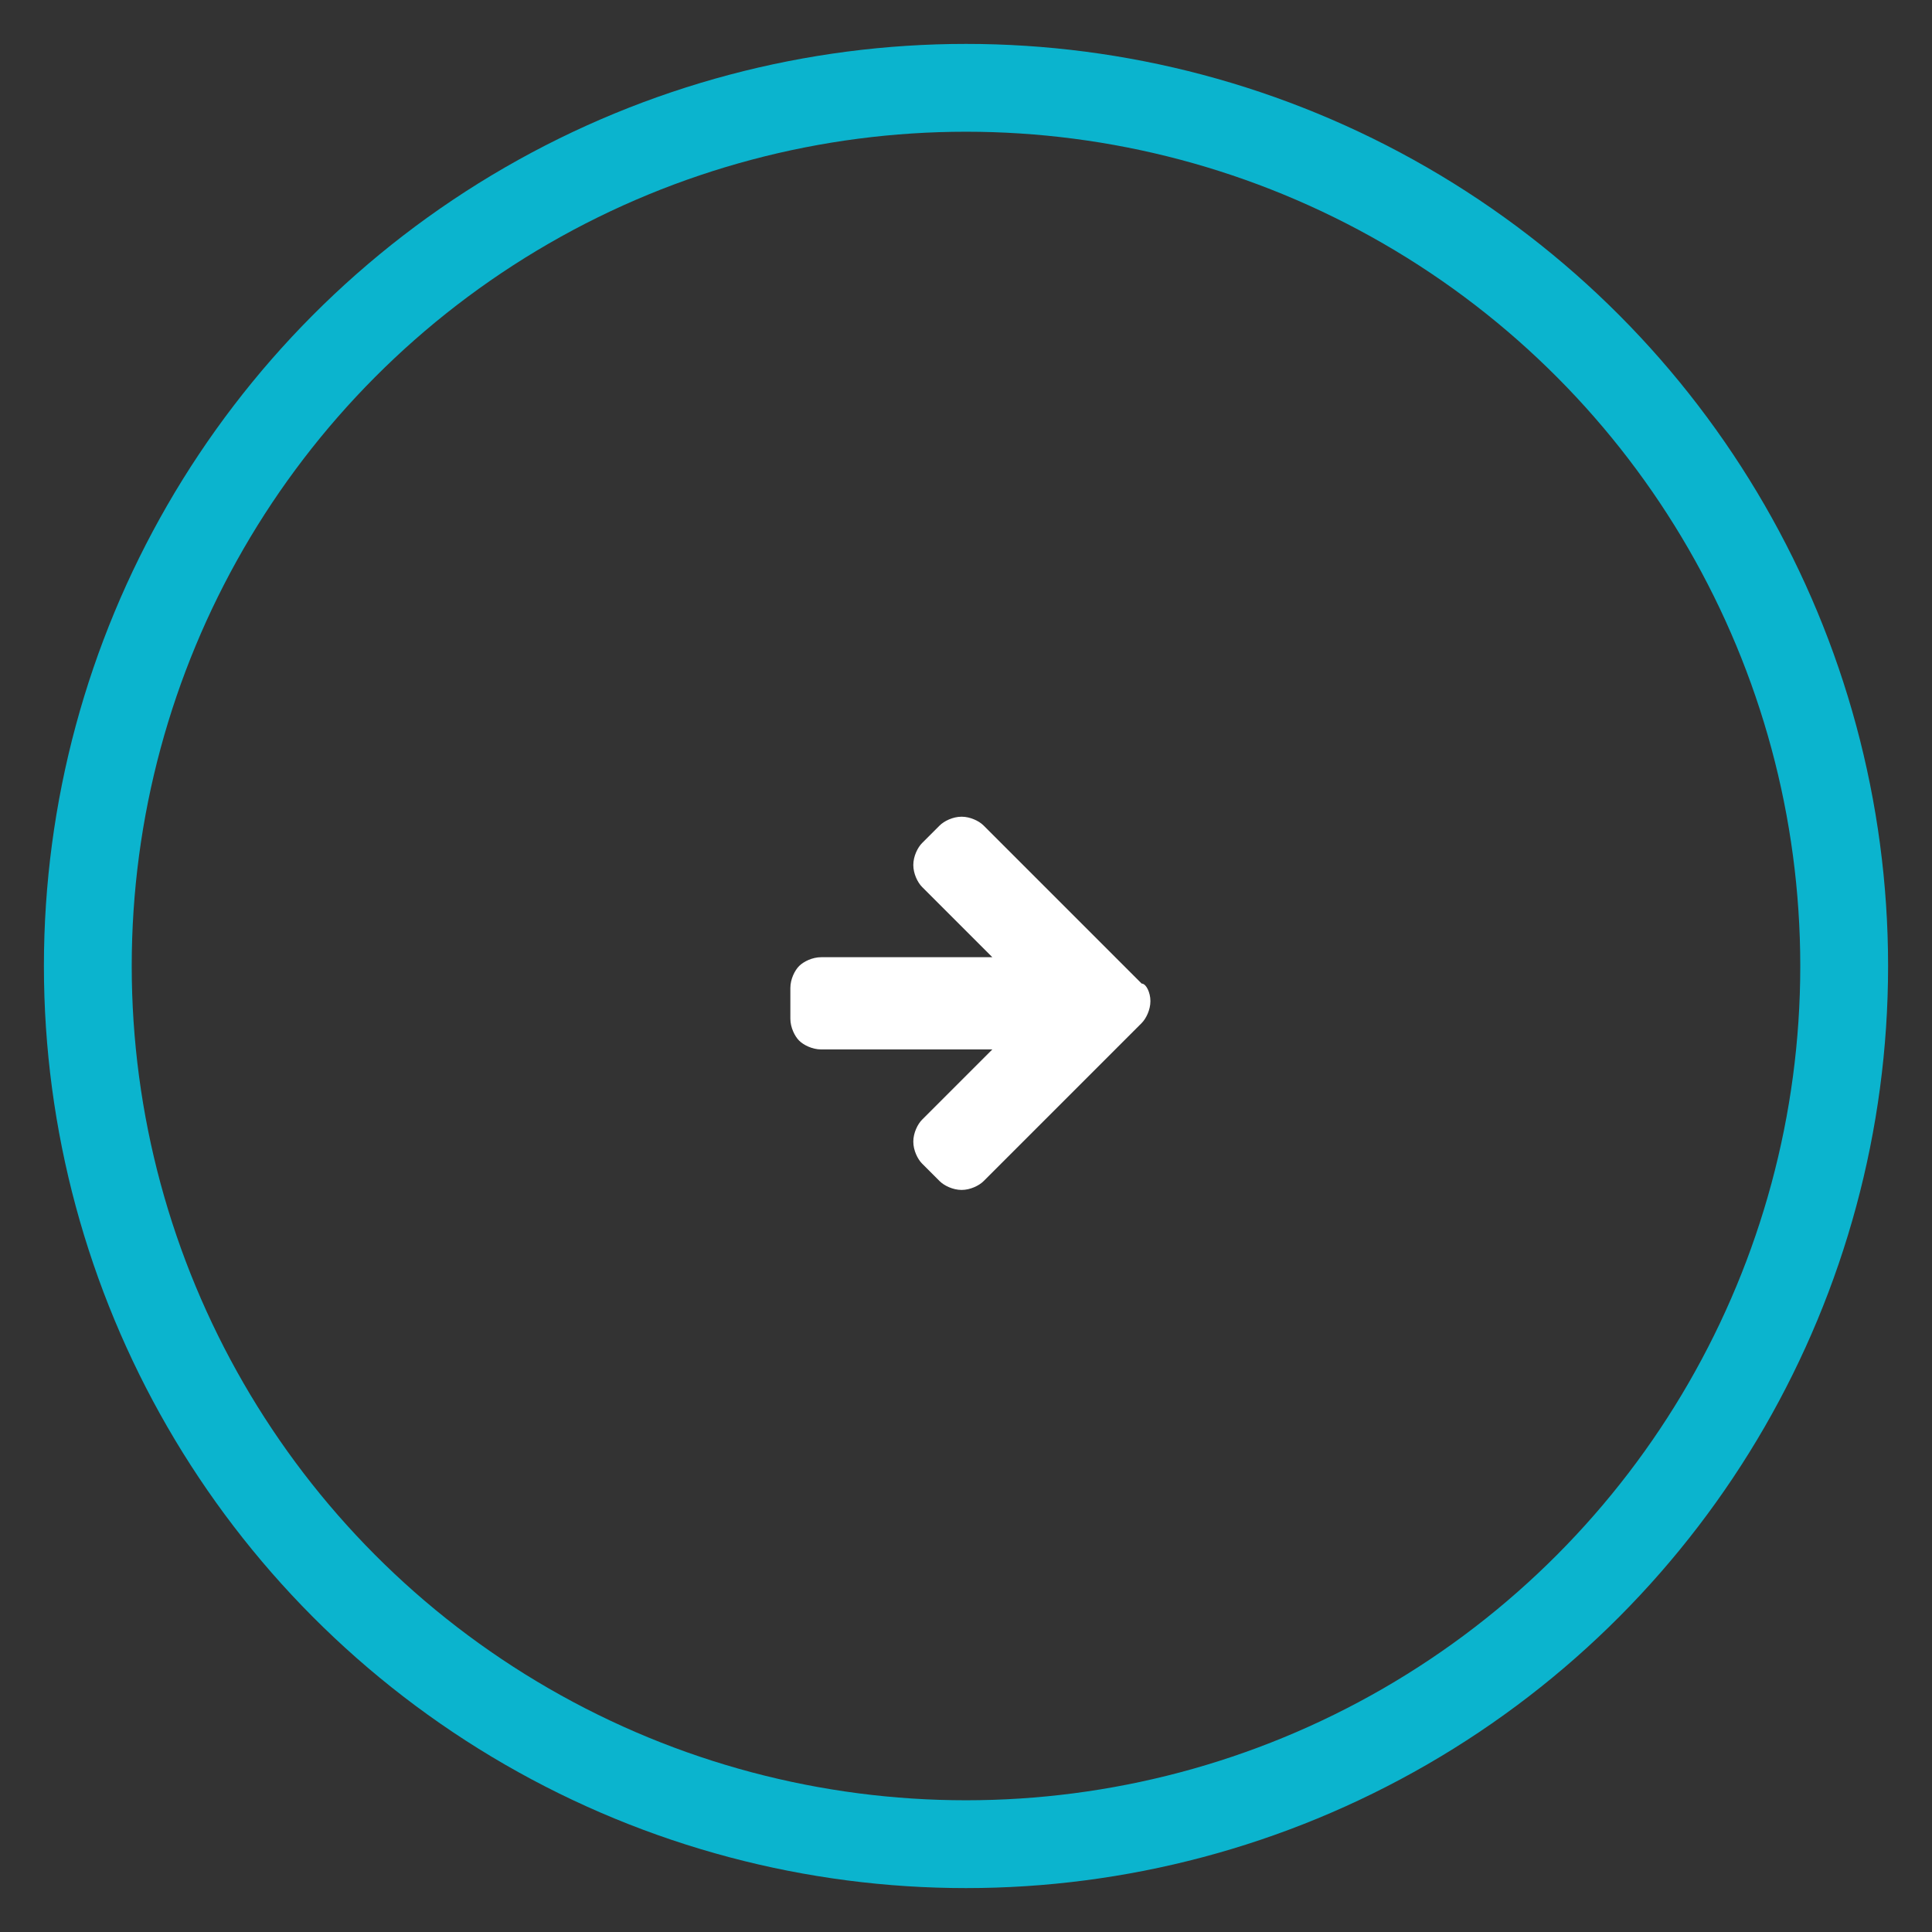 <svg id="icon" xmlns="http://www.w3.org/2000/svg" viewBox="0 0 44 44"><rect x="0" y="0" width="44" height="44" fill="#333333" stroke="none"/><style>.st0{fill:#C5DADC;fill-opacity:0;stroke:#0BB4CE;stroke-width:2;stroke-linejoin:round;} .st1{enable-background:new ;} .st2{fill:#FFFFFF;}</style><circle class="st0" cx="22" cy="22" r="20"/><path class="st1 st2" d="M26.2 22.8c0 .2-.1.4-.2.5l-3.6 3.6c-.1.1-.3.2-.5.2s-.4-.1-.5-.2l-.4-.4c-.1-.1-.2-.3-.2-.5s.1-.4.2-.5l1.6-1.6h-3.9c-.2 0-.4-.1-.5-.2-.1-.1-.2-.3-.2-.5v-.7c0-.2.1-.4.2-.5.1-.1.3-.2.5-.2h3.9L21 20.2c-.1-.1-.2-.3-.2-.5s.1-.4.2-.5l.4-.4c.1-.1.3-.2.5-.2s.4.1.5.2l3.6 3.6c.1 0 .2.2.2.4z"/></svg>